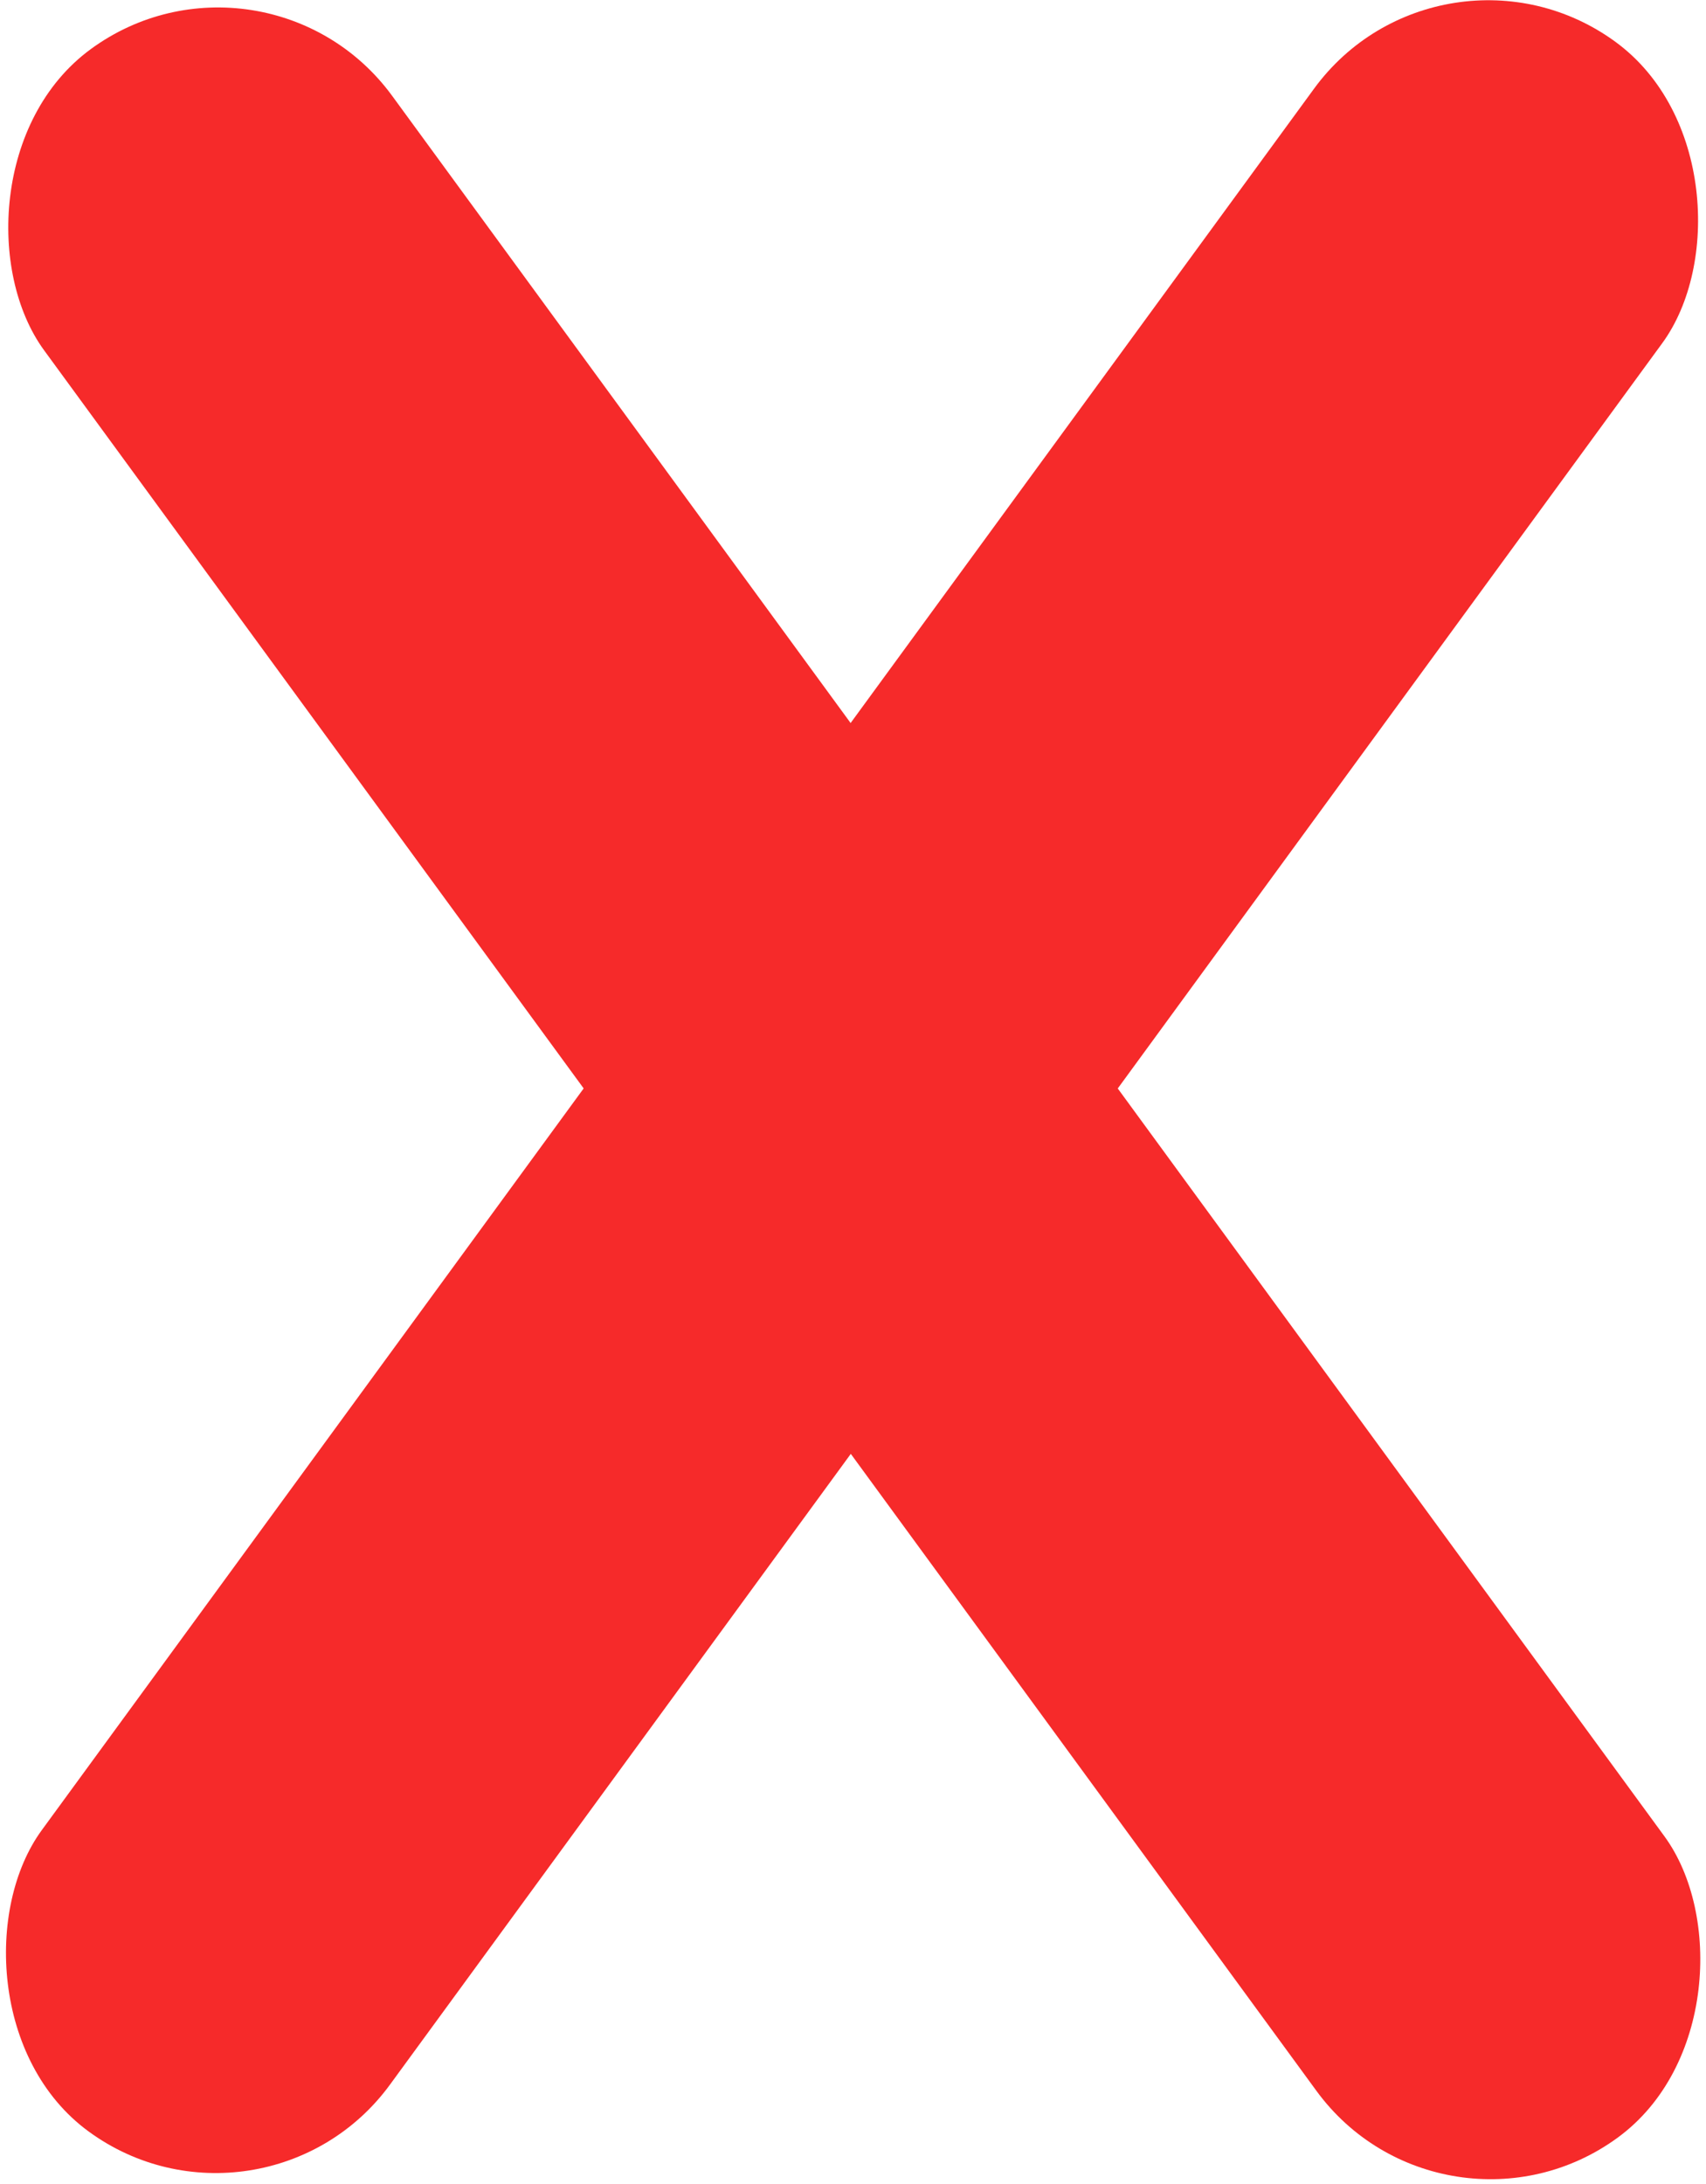 <?xml version="1.0" encoding="UTF-8" standalone="no"?>
<!-- Created with Inkscape (http://www.inkscape.org/) -->

<svg
   width="26.998mm"
   height="34.554mm"
   viewBox="0 0 26.998 34.554"
   version="1.1"
   id="svg1"
   xmlns="http://www.w3.org/2000/svg"
   xmlns:svg="http://www.w3.org/2000/svg">
  <defs
     id="defs1" />
  <g
     id="layer1"
     transform="translate(-72.851,-99.981)">
    <rect
       style="fill:#f62a2a;fill-opacity:1;stroke-width:0.265"
       id="rect1-1"
       width="6.825"
       height="40.952"
       x="-2.907"
       y="-166.175"
       ry="3.413"
       rx="3.413"
       transform="matrix(0.807,-0.59,-0.59,-0.807,0,0)" />
    <rect
       style="fill:#f62a2a;fill-opacity:1;stroke-width:0.265"
       id="rect1-1-3"
       width="6.825"
       height="40.952"
       x="-142.251"
       y="-64.151"
       ry="3.413"
       rx="3.413"
       transform="rotate(-143.845)" />
  </g>
</svg>
